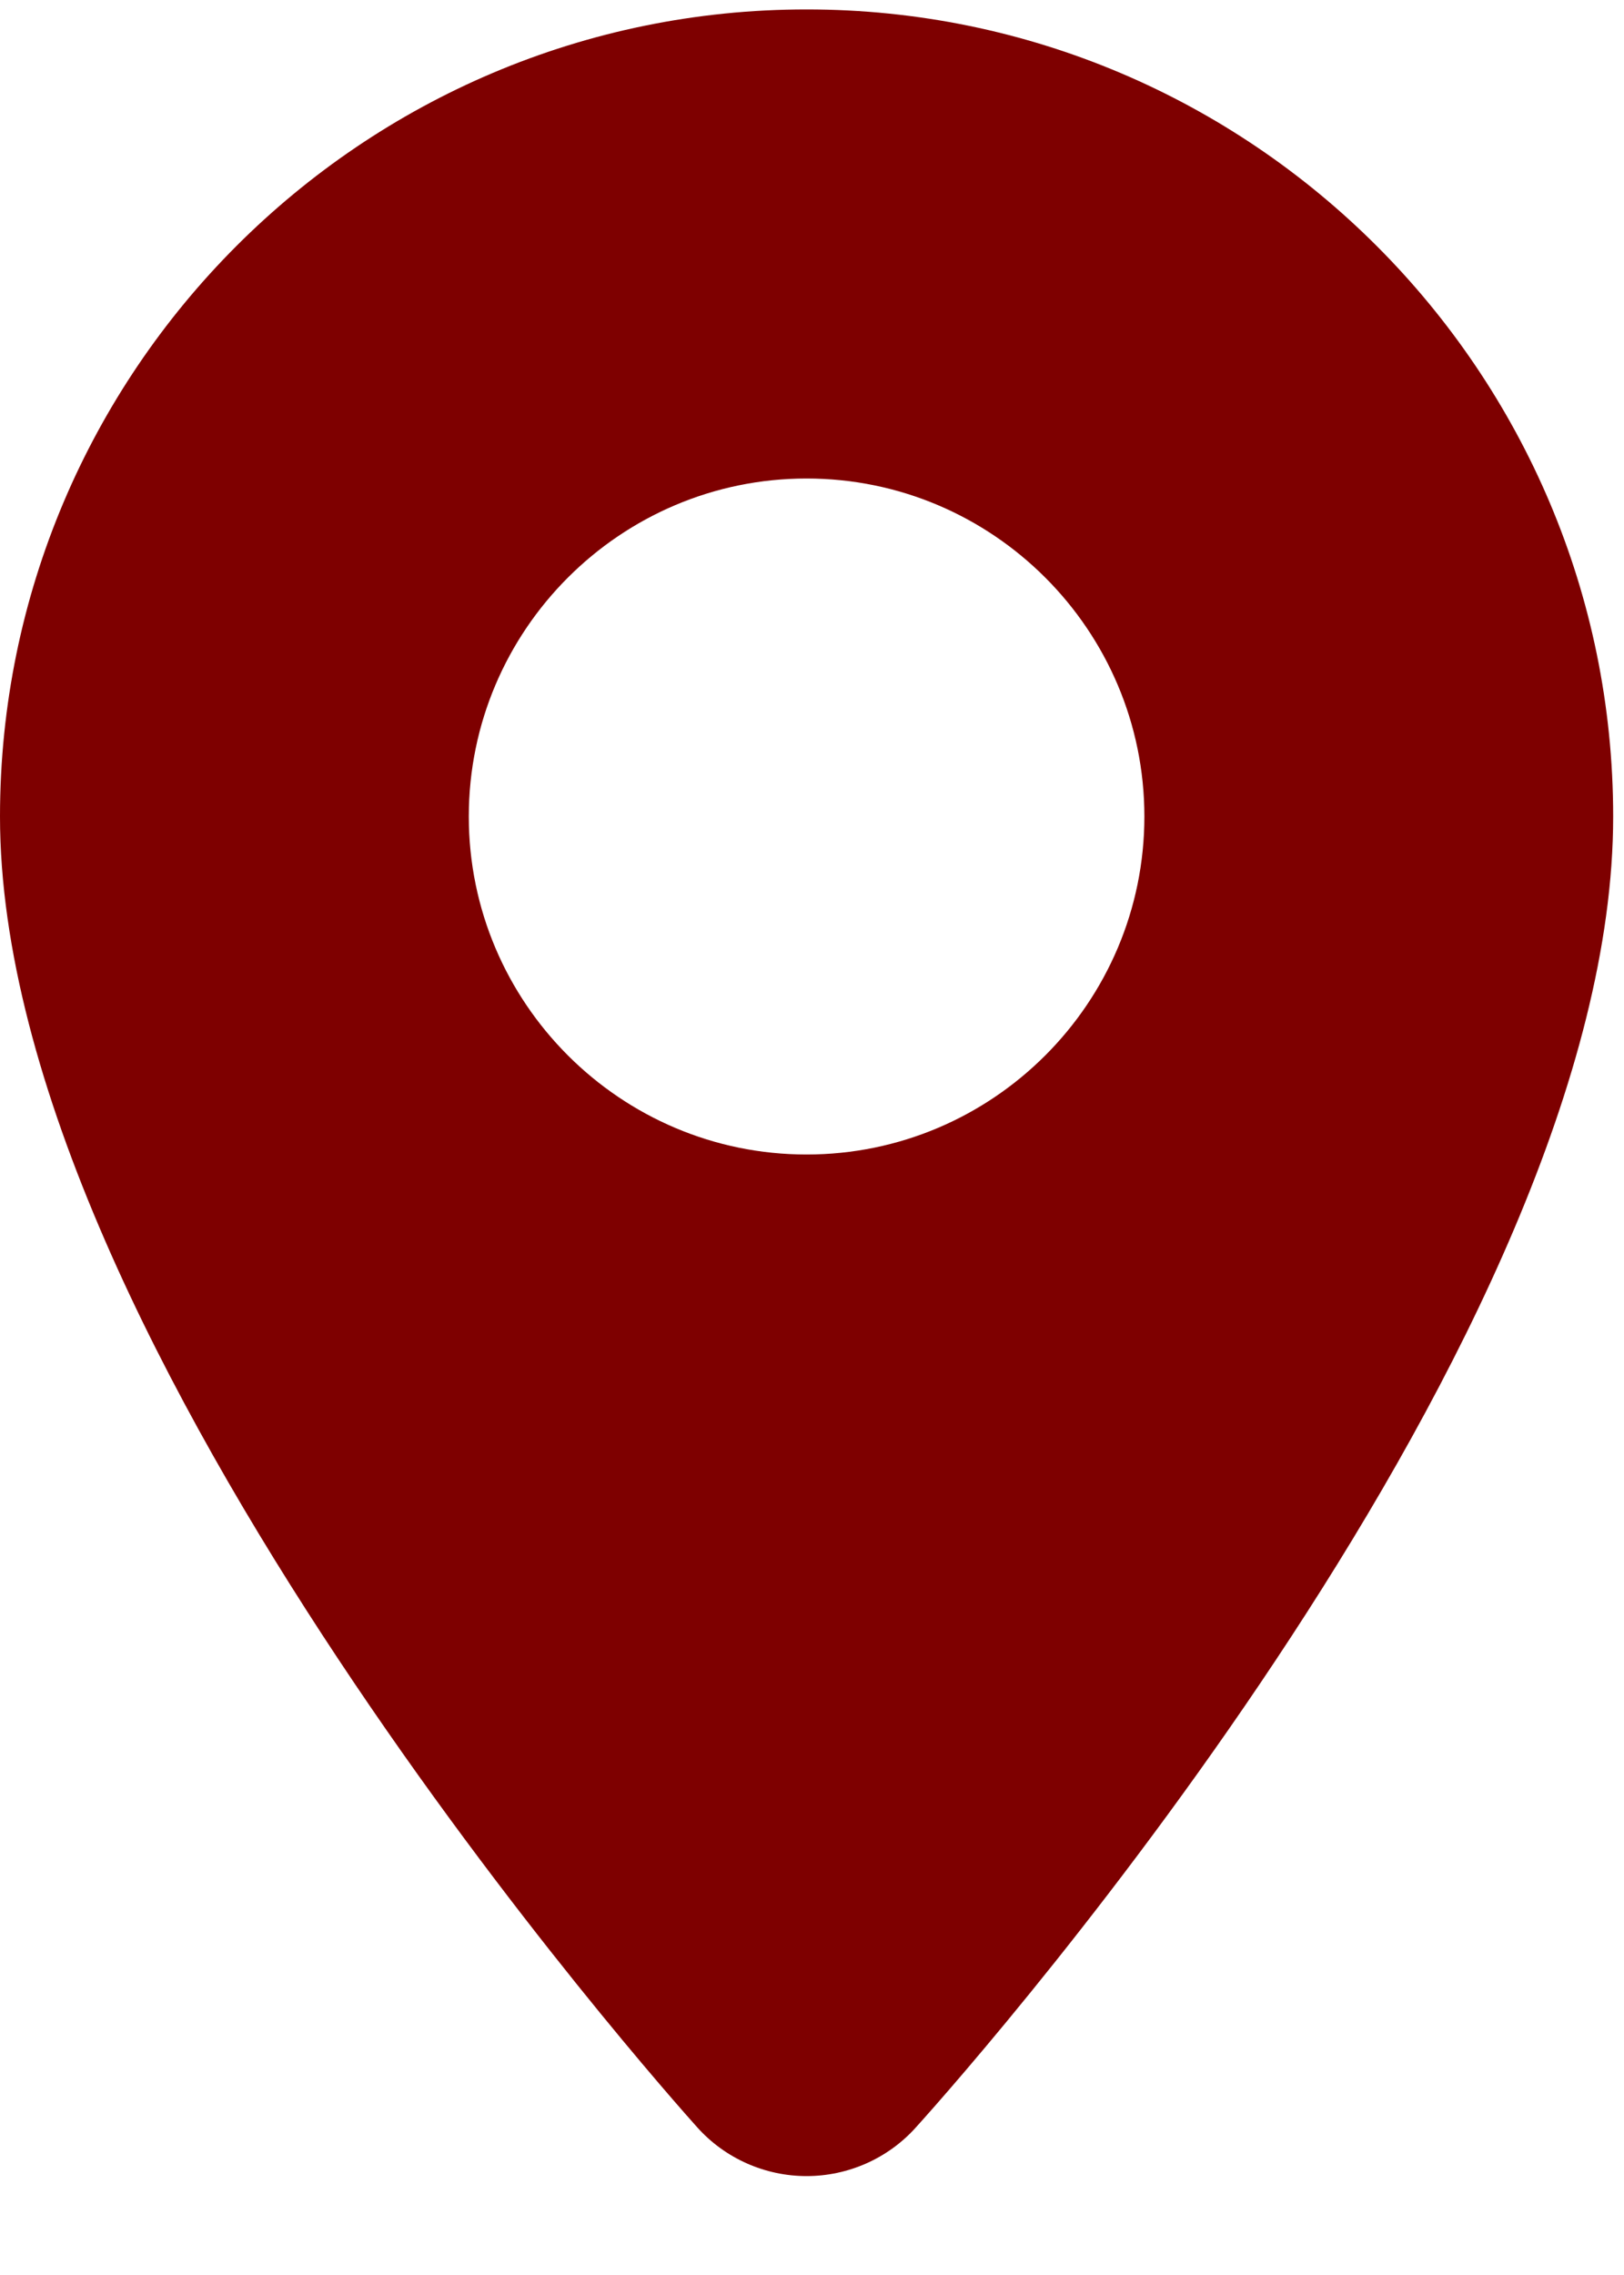 <svg width="15" height="21" viewBox="0 0 15 21" fill="none" xmlns="http://www.w3.org/2000/svg">
<path d="M7.45 0.087C3.34 0.087 0 3.427 0 7.537C0 12.427 6.18 19.347 6.44 19.637C6.7 19.927 7.07 20.087 7.45 20.087C7.83 20.087 8.2 19.927 8.46 19.637C9.12 18.907 14.9 12.317 14.9 7.537C14.9 3.427 11.56 0.087 7.45 0.087ZM4.33 7.537C4.33 5.817 5.73 4.417 7.45 4.417C9.17 4.417 10.57 5.817 10.57 7.537C10.57 9.257 9.17 10.657 7.45 10.657C5.73 10.657 4.33 9.257 4.33 7.537Z" fill="#7E0000"/>
</svg>
